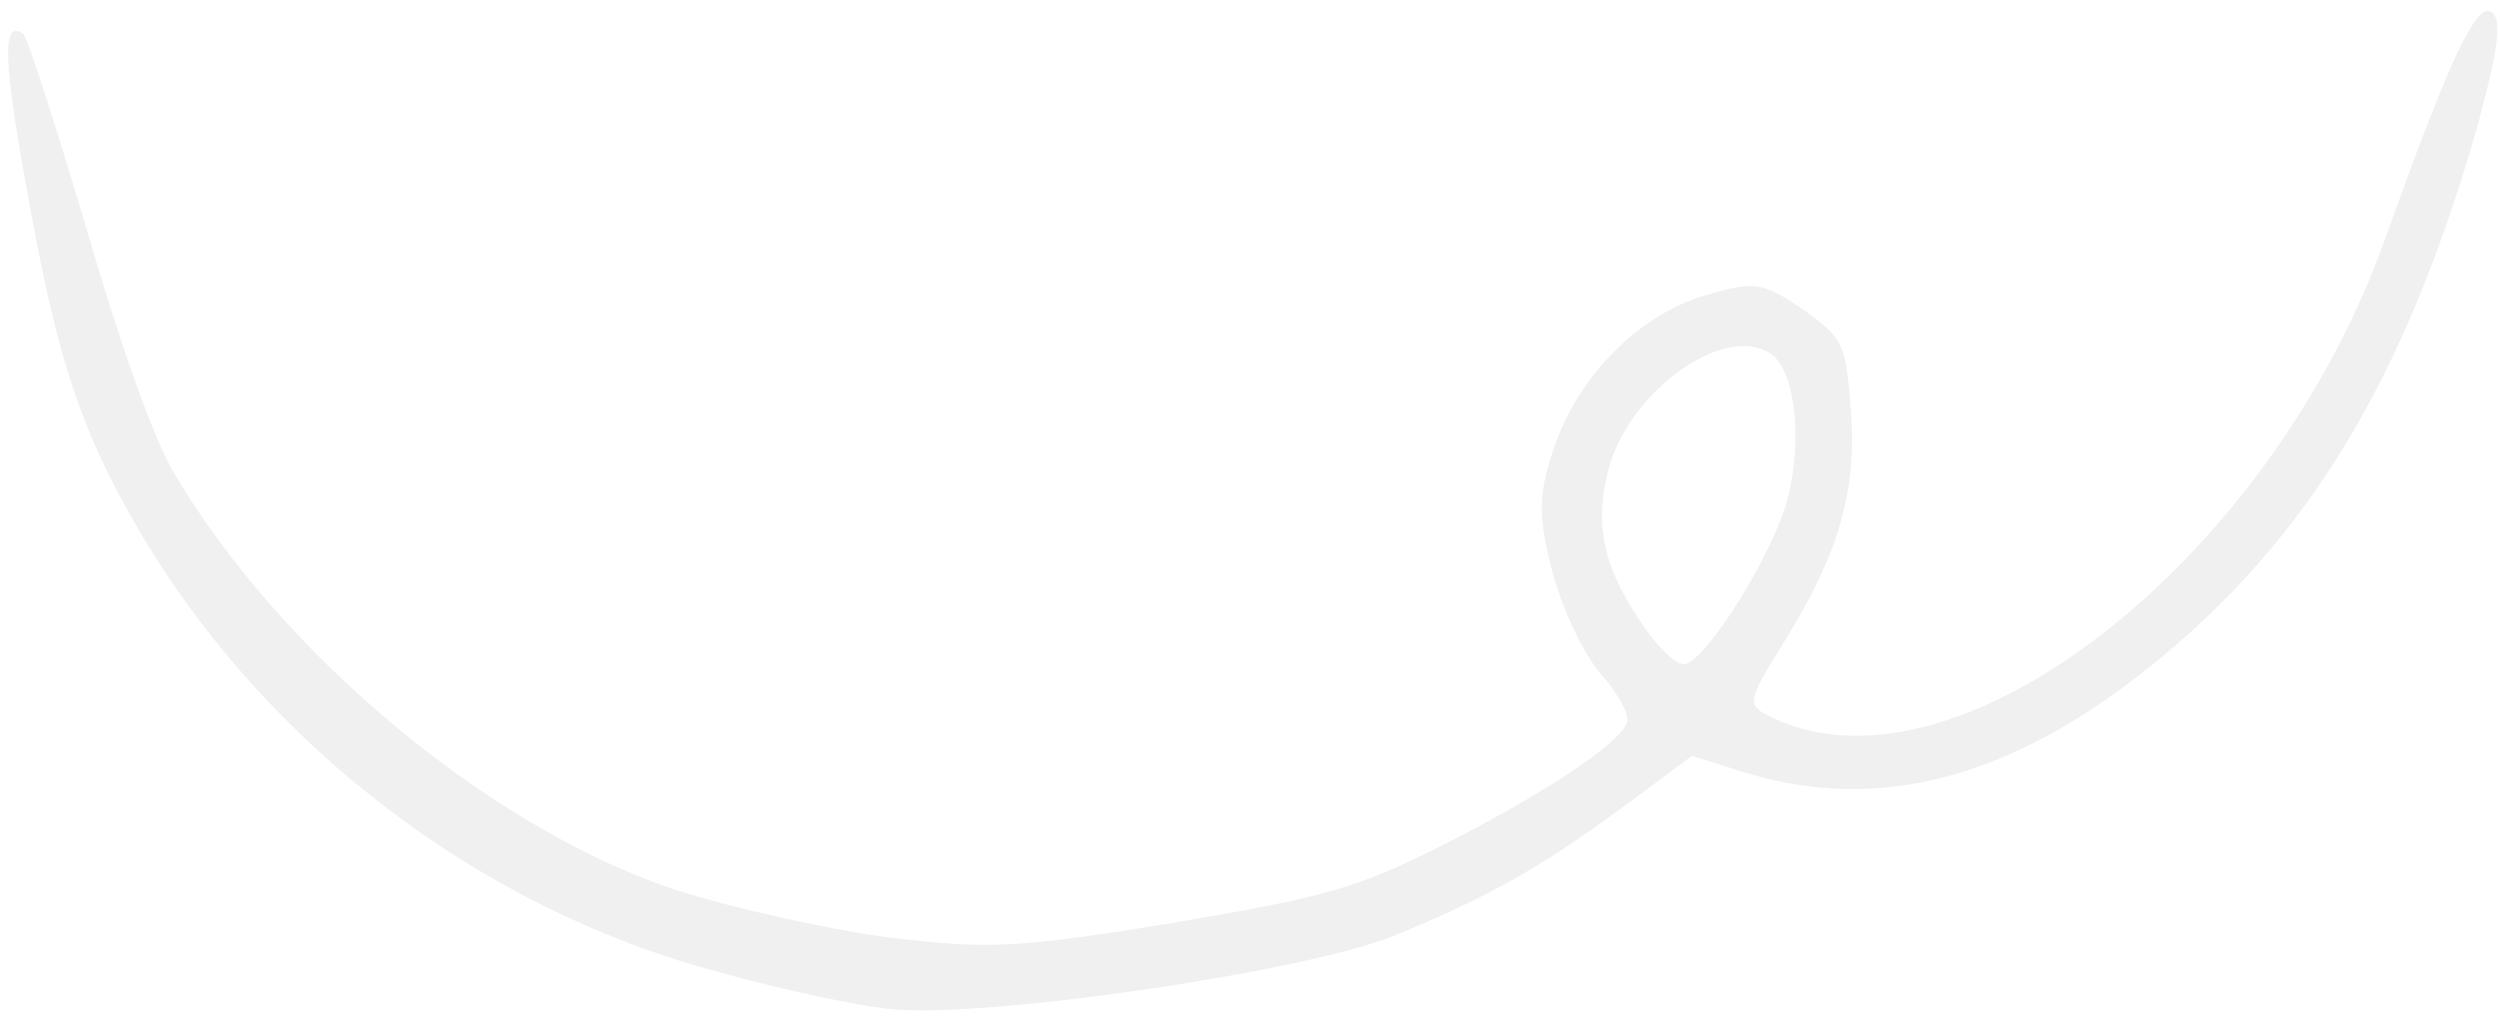 <svg width="171" height="70" viewBox="0 0 171 70" fill="none" xmlns="http://www.w3.org/2000/svg">
<path id="Vector" d="M95.497 63.946C101.89 61.31 105.158 59.45 110.741 55.403L115.731 51.702L119.432 52.864C129.396 55.891 139.286 52.74 149.88 43.197C159.052 34.874 164.863 24.517 169.375 8.922C170.835 3.623 171.183 1.365 170.442 0.839C169.423 0.117 167.667 3.674 163.144 16.338C155.197 38.545 133.605 55.256 121.055 49.003C119.455 48.217 119.493 47.966 122.119 43.772C125.82 37.765 127.046 33.483 126.59 27.94C126.245 23.519 126.098 23.137 123.319 21.166C120.645 19.341 120.051 19.198 116.793 20.16C112.204 21.43 107.955 25.657 106.283 30.666C105.198 33.865 105.204 35.33 106.168 39.076C106.837 41.569 108.26 44.666 109.48 46.087C110.686 47.43 111.523 48.998 111.274 49.447C110.712 50.928 105.509 54.339 98.762 57.77C92.832 60.735 90.972 61.296 80.285 63.116C69.664 64.844 67.645 64.943 60.909 64.136C56.828 63.609 50.394 62.18 46.521 60.966C33.767 56.866 19.162 44.772 11.804 32.178C10.422 29.806 8.048 23.042 5.856 15.433C3.772 8.456 1.863 2.509 1.585 2.312C0.102 1.261 0.192 4.179 2.036 14.047C3.477 22.029 4.707 26.381 6.57 30.625C14.128 47.259 29.423 60.538 47.12 65.914C52.009 67.362 58.193 68.753 60.926 69.02C67.556 69.683 89.644 66.409 95.497 63.946ZM112.213 42.526C109.598 38.654 109.02 35.739 110.076 31.893C111.615 26.581 118.094 22.056 121.151 24.224C122.819 25.406 123.298 30.13 122.269 34.134C121.279 37.887 116.737 45.177 115.233 45.433C114.679 45.528 113.315 44.212 112.213 42.526Z" fill="black" fill-opacity="0.06"/>
</svg>
